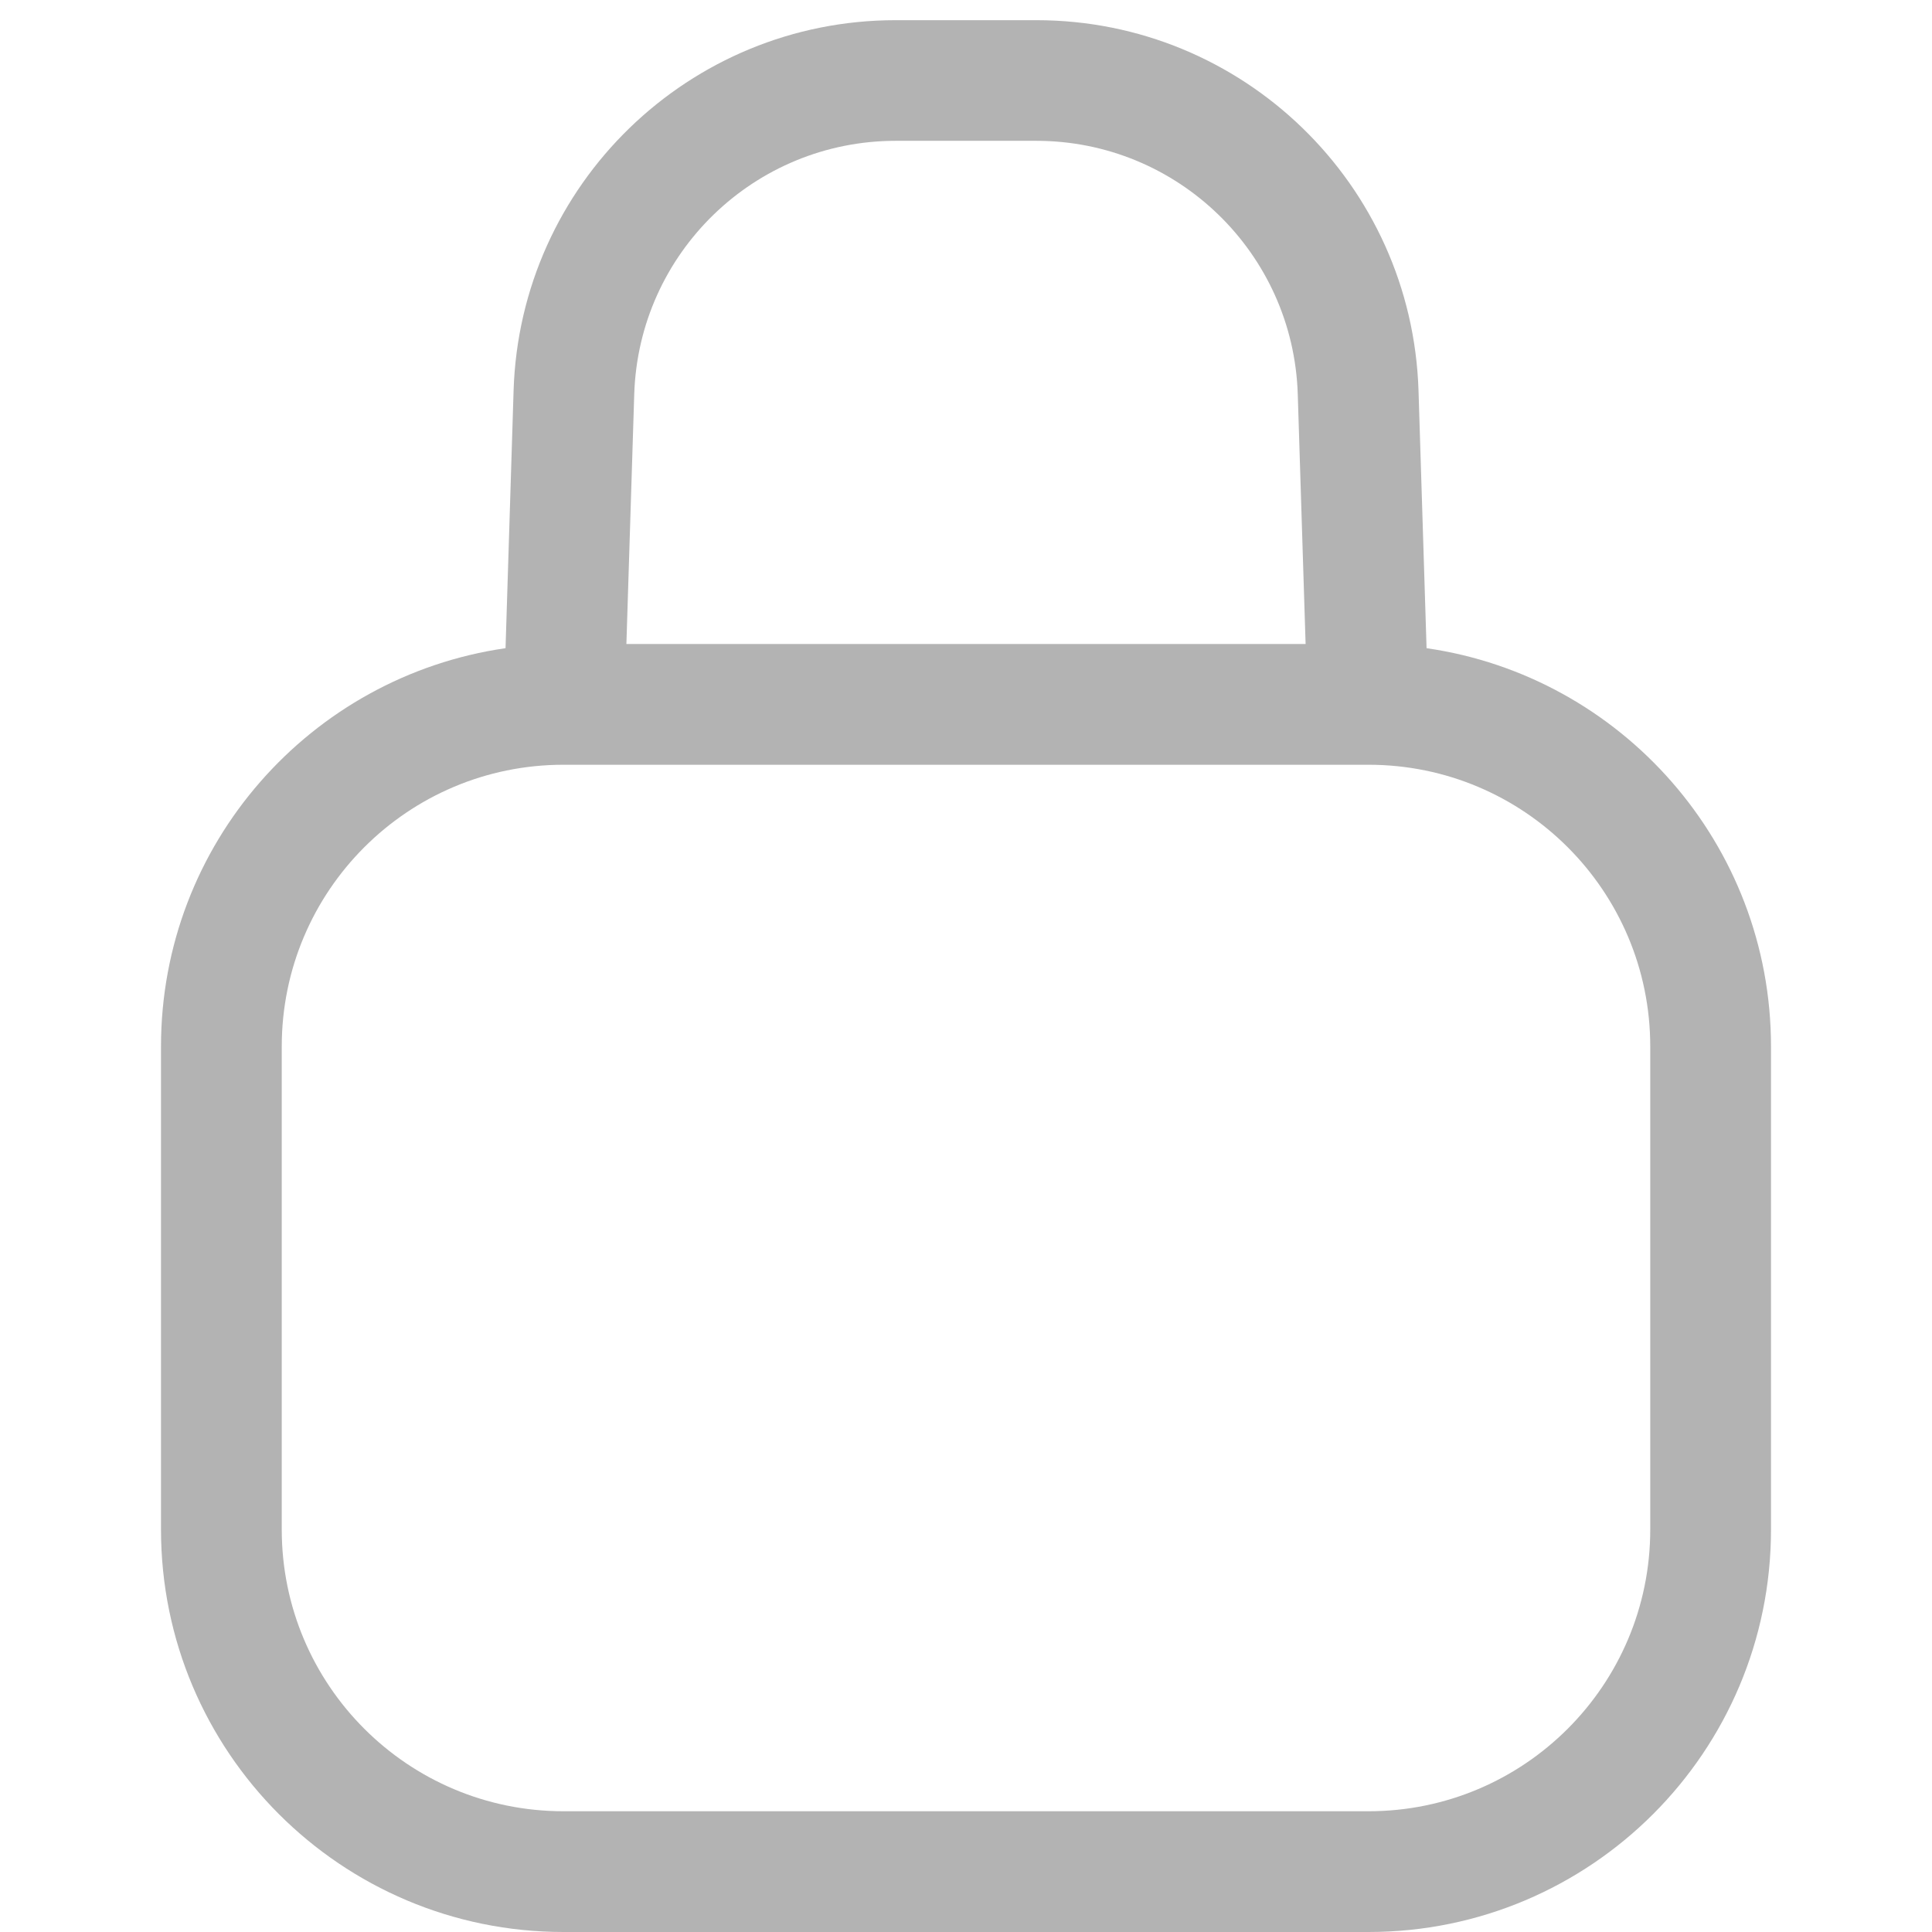 <svg width="18" height="18" viewBox="0 0 16 18" fill="#b3b3b3" xmlns="http://www.w3.org/2000/svg">
<path fill-rule="evenodd" clip-rule="evenodd" d="M7.345 0.188C5.421 0.188 3.845 1.715 3.785 3.639L3.71 6.039C1.895 6.301 0.5 7.862 0.5 9.75V14.25C0.5 16.321 2.179 18 4.25 18H11.75C13.821 18 15.5 16.321 15.5 14.25V9.75C15.5 7.863 14.105 6.301 12.291 6.039L12.216 3.639C12.155 1.715 10.579 0.188 8.655 0.188H7.345ZM11.164 6L11.091 3.674C11.05 2.358 9.971 1.312 8.655 1.312H7.345C6.029 1.312 4.95 2.358 4.909 3.674L4.836 6H11.164ZM4.25 7.125H11.75C13.2 7.125 14.375 8.3 14.375 9.75V14.25C14.375 15.7 13.2 16.875 11.75 16.875H4.25C2.8 16.875 1.625 15.7 1.625 14.25V9.75C1.625 8.3 2.8 7.125 4.25 7.125Z"/>
</svg>
